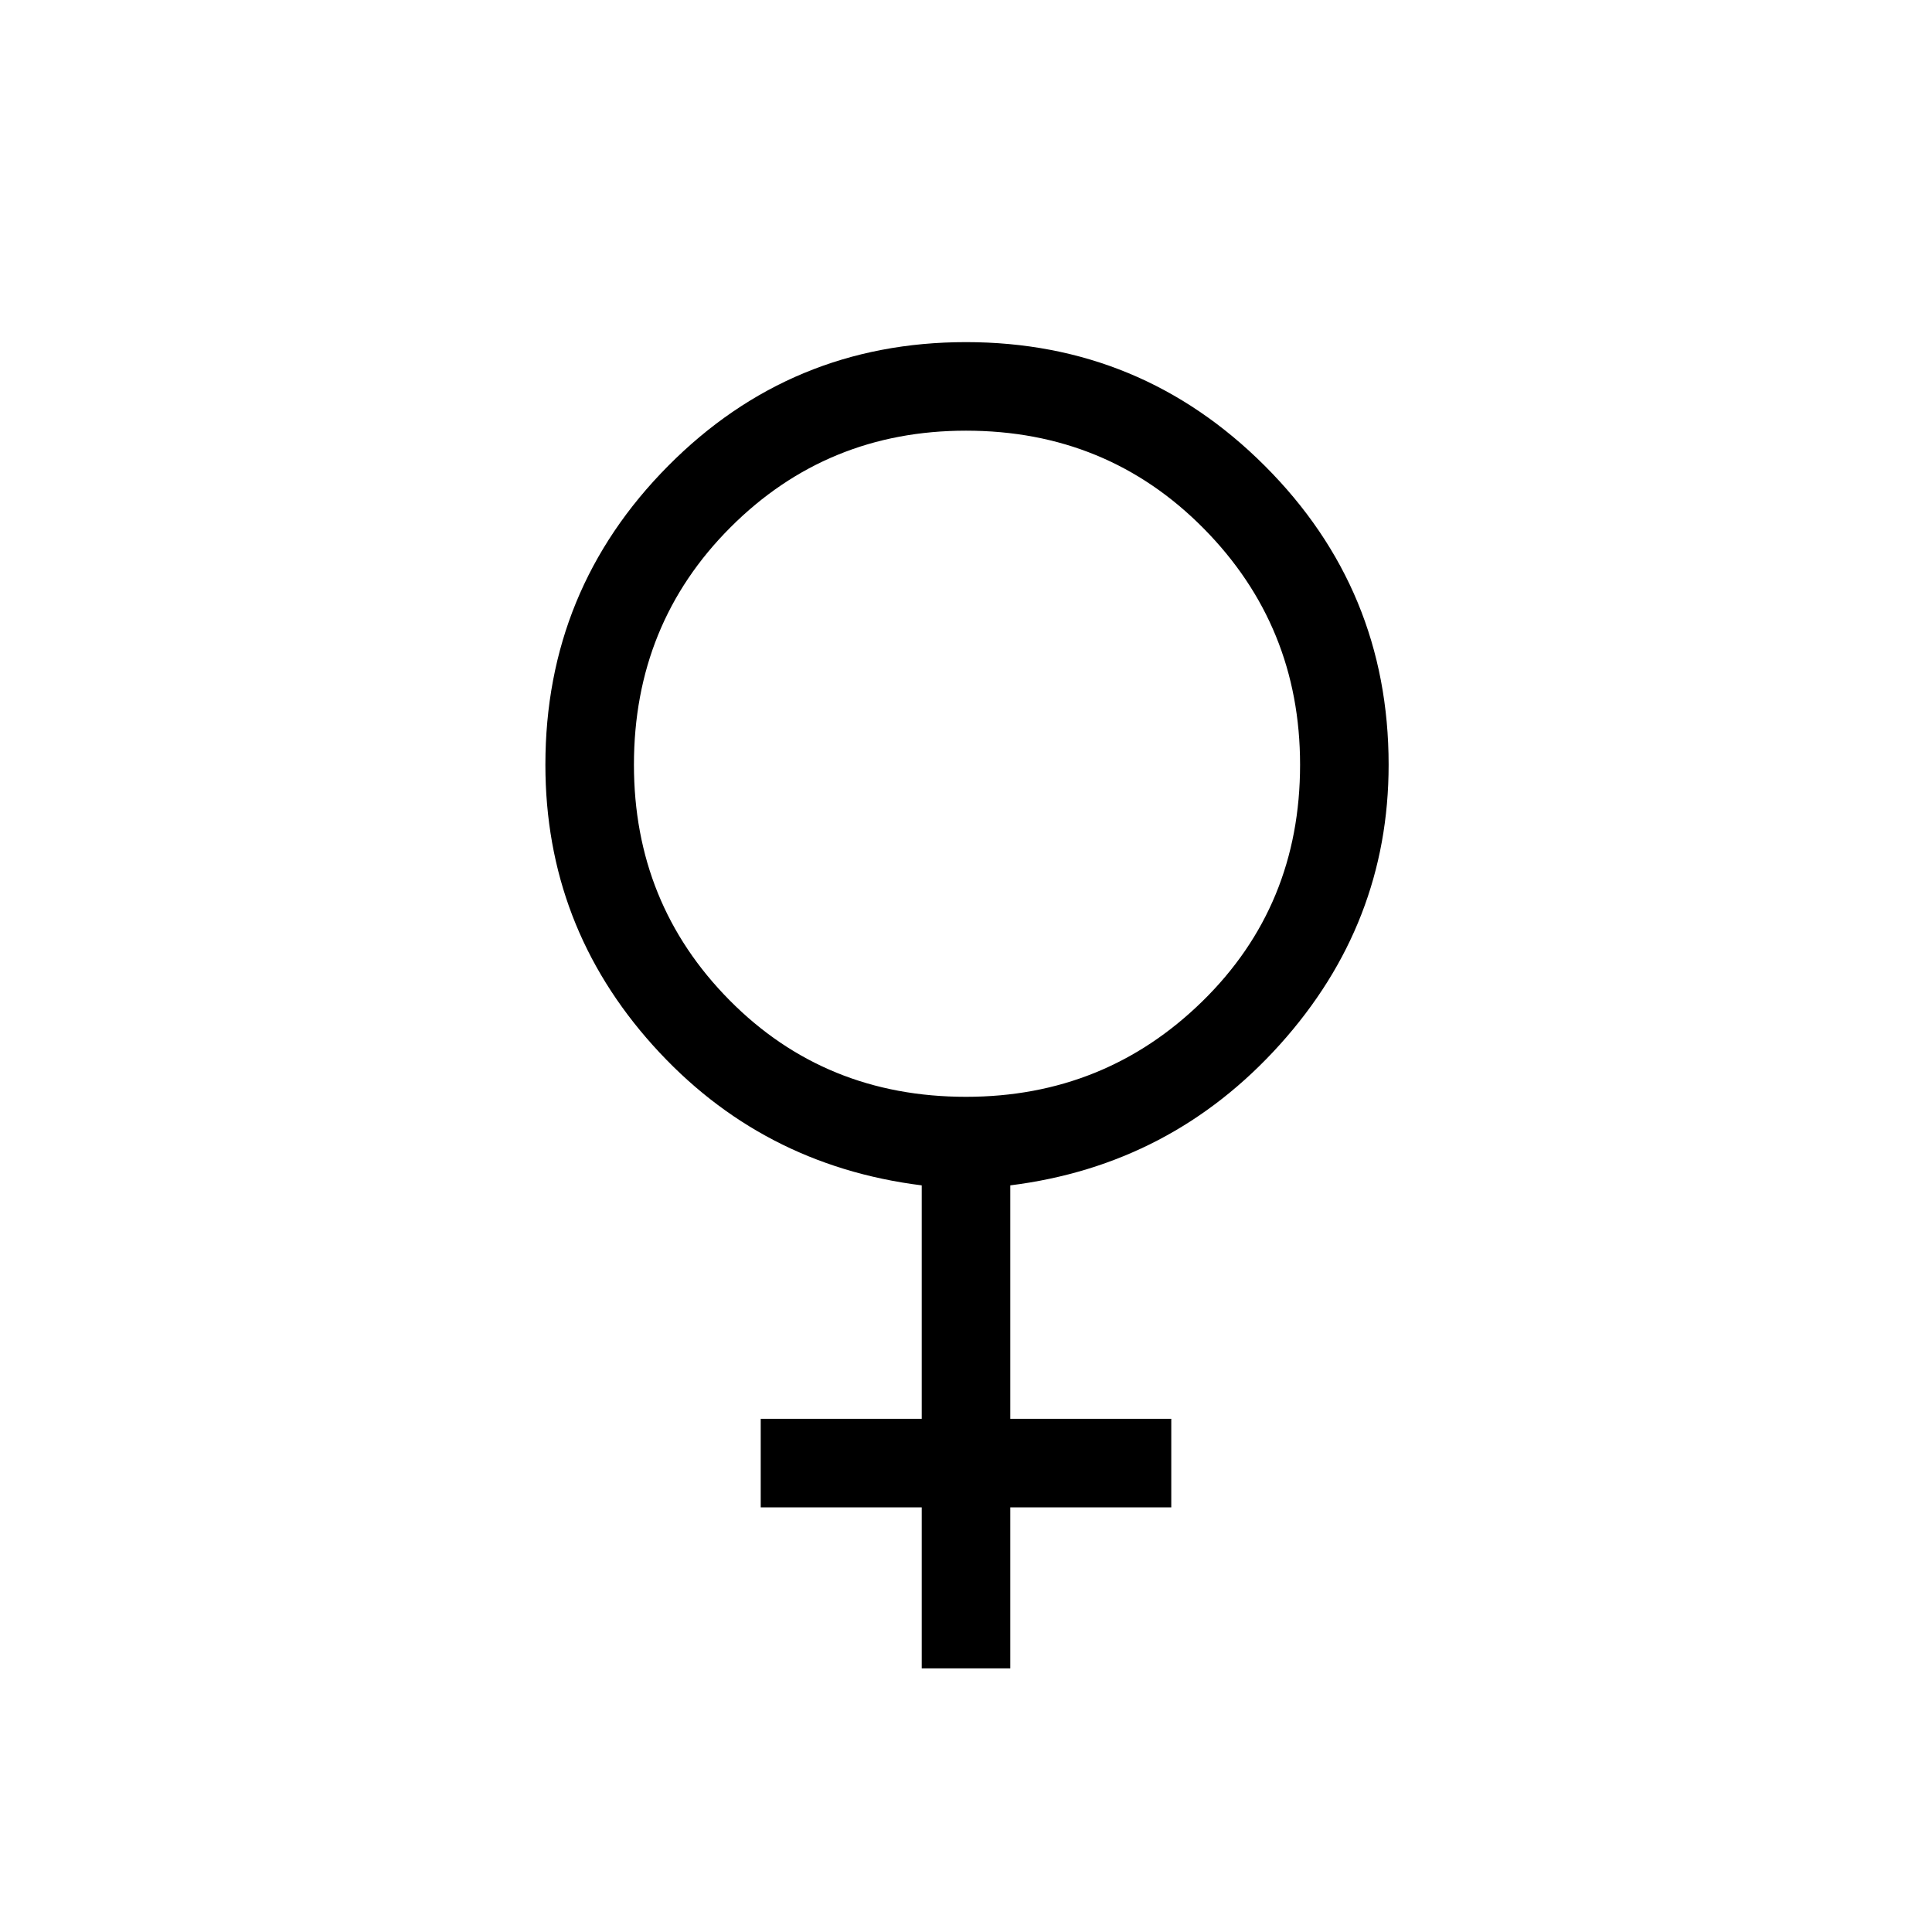 <svg xmlns="http://www.w3.org/2000/svg" height="48" width="48"><path d="M22.9 41.45v-4h-4v-2.2h4v-5.8q-4-.5-6.675-3.475T13.55 19q0-4.35 3.05-7.425T24 8.5q4.35 0 7.425 3.075T34.5 19q0 3.95-2.7 6.95t-6.7 3.5v5.8h4v2.2h-4v4Zm1.1-14.2q3.45 0 5.875-2.375T32.3 19q0-3.45-2.4-5.875T24 10.7q-3.45 0-5.85 2.4-2.4 2.4-2.4 5.9 0 3.45 2.375 5.85 2.375 2.4 5.875 2.4Z"/></svg>